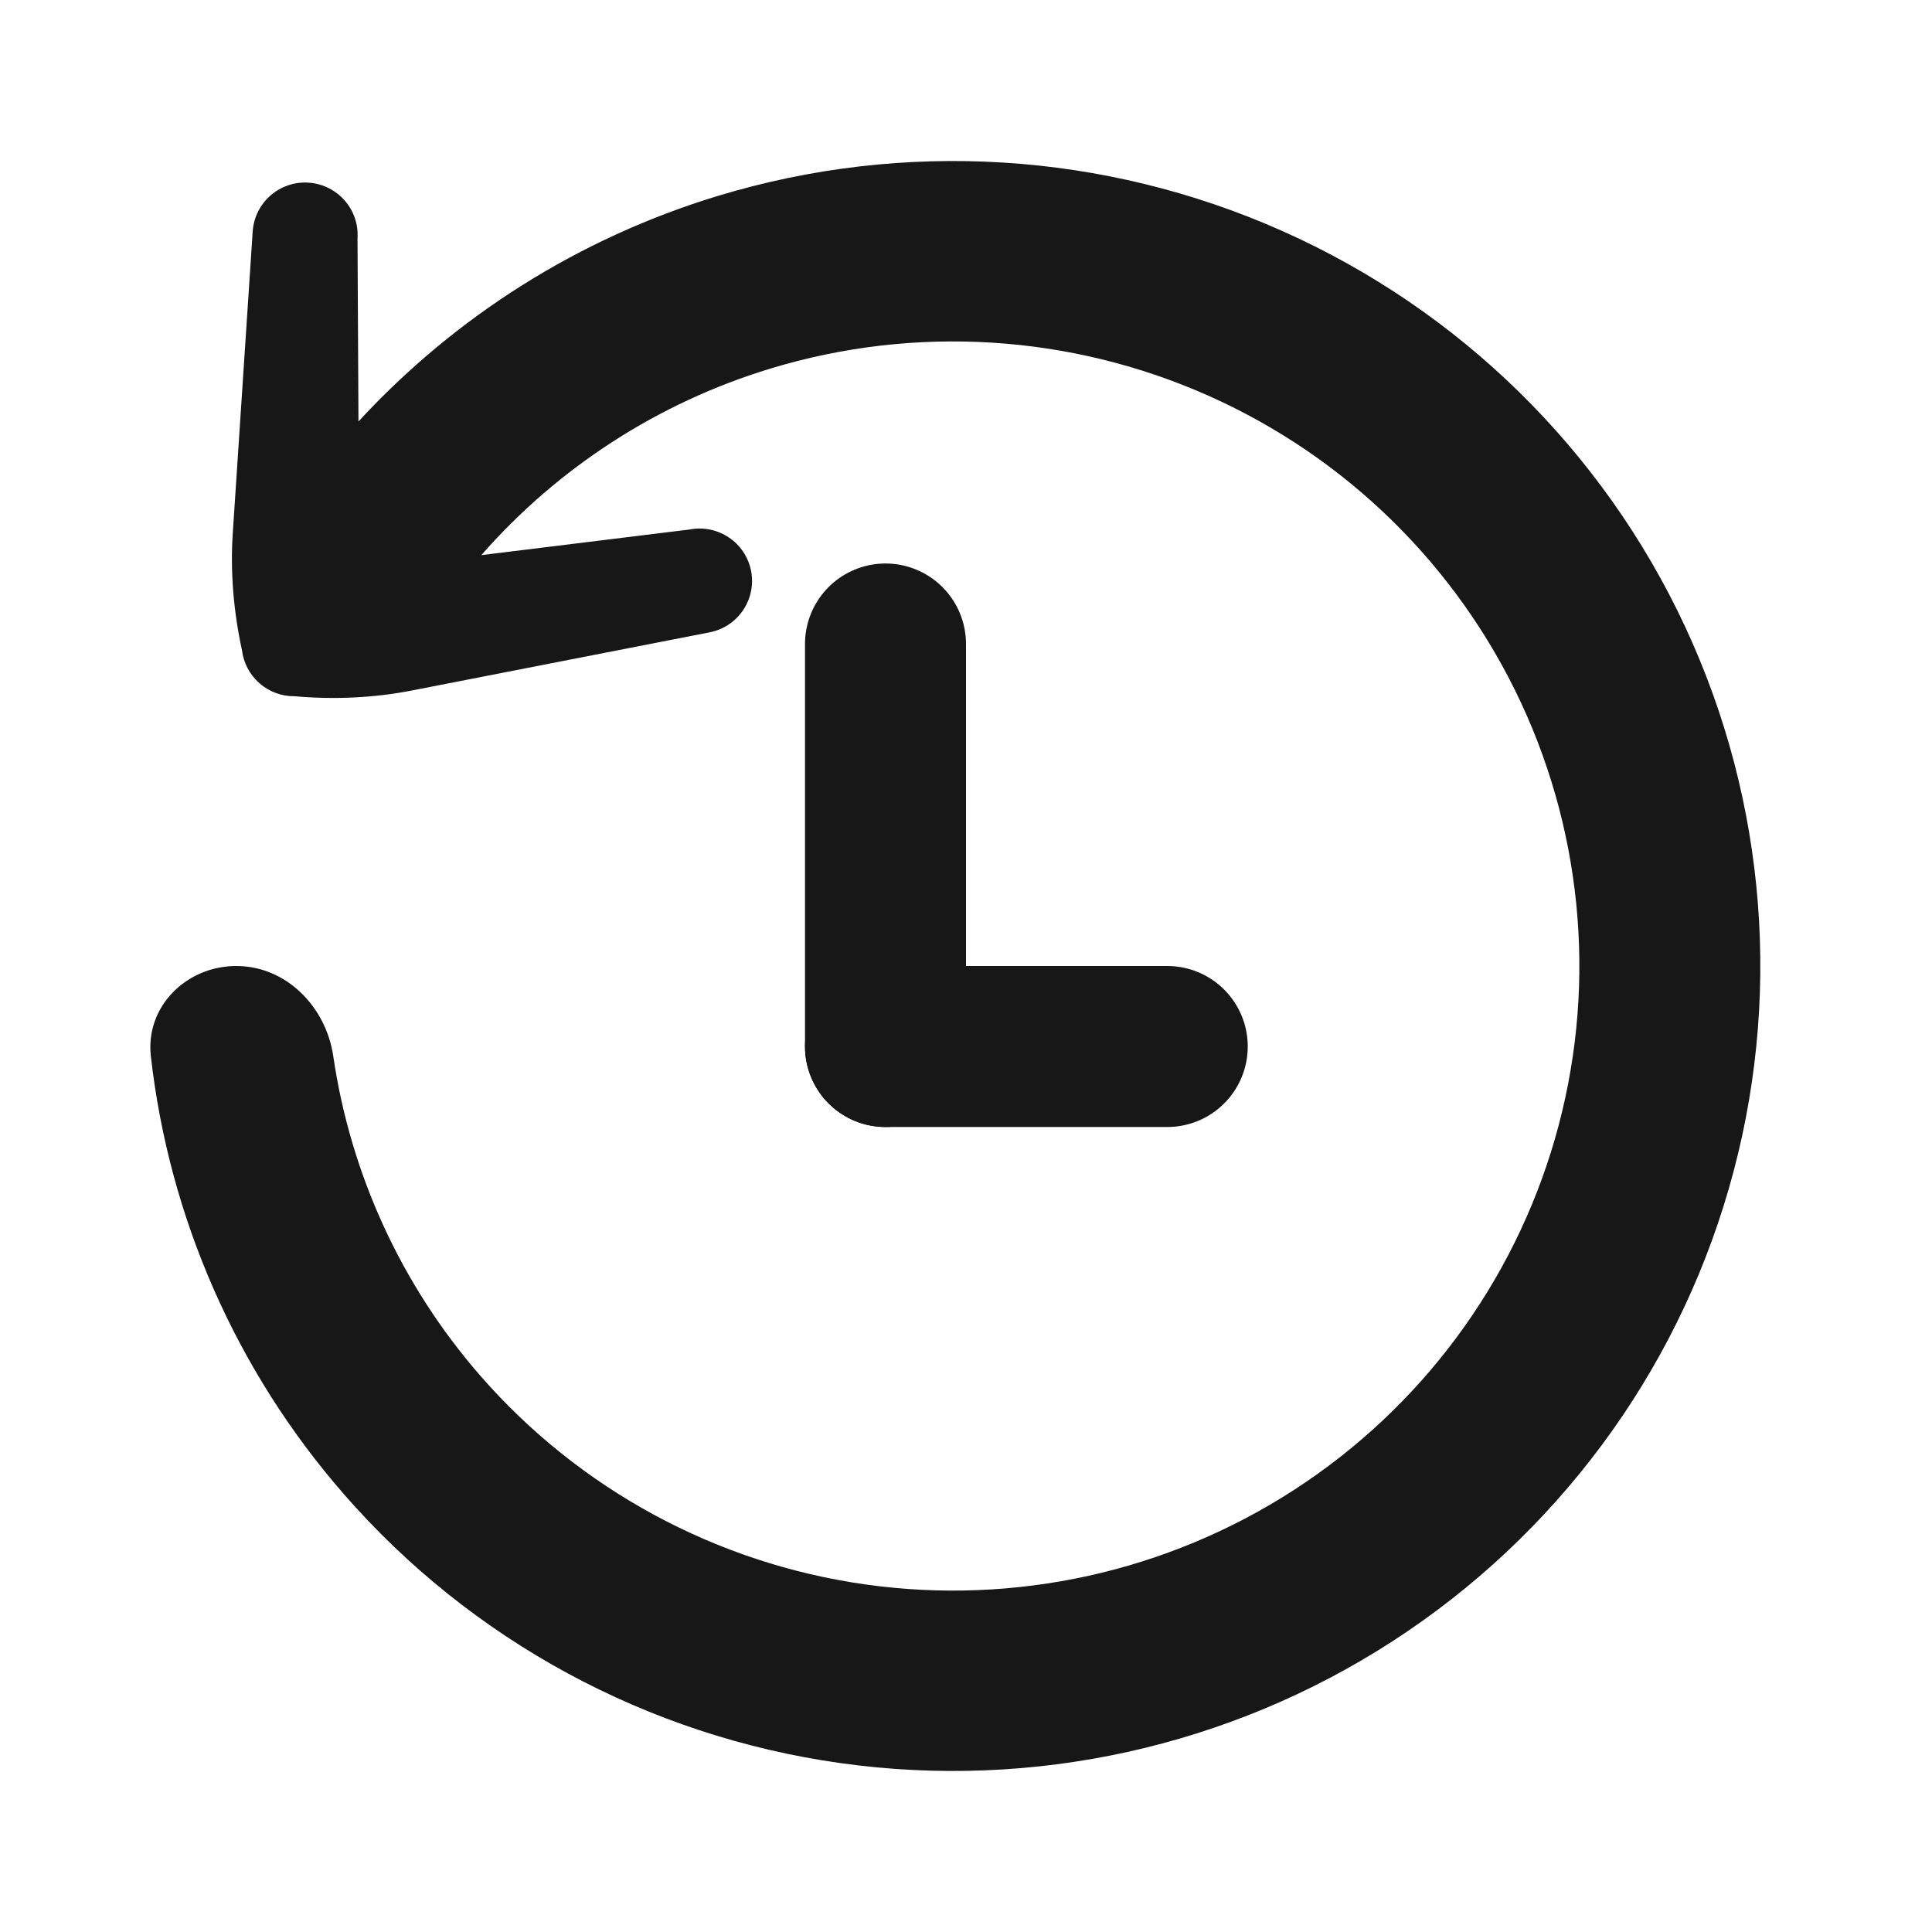 <svg width="24" height="24" viewBox="0 0 24 24" fill="none" xmlns="http://www.w3.org/2000/svg">
<path fill-rule="evenodd" clip-rule="evenodd" d="M1.874 13.121C1.804 12.505 2.314 12 2.935 12C3.555 12 4.05 12.506 4.14 13.12C4.354 14.582 4.984 15.962 5.966 17.089C7.197 18.501 8.897 19.422 10.754 19.683C12.611 19.944 14.501 19.527 16.074 18.509C17.647 17.491 18.799 15.94 19.317 14.143C19.835 12.345 19.684 10.422 18.893 8.726C18.102 7.031 16.723 5.677 15.01 4.915C13.297 4.153 11.366 4.033 9.572 4.578C8.173 5.003 6.931 5.81 5.979 6.896L8.564 6.578C8.918 6.509 9.26 6.738 9.33 7.091C9.399 7.444 9.169 7.786 8.815 7.855L5.125 8.576C4.642 8.671 4.148 8.692 3.657 8.649C3.503 8.65 3.348 8.597 3.223 8.487C3.098 8.378 3.025 8.231 3.006 8.078C2.902 7.598 2.859 7.107 2.892 6.617L3.139 2.876C3.163 2.517 3.473 2.245 3.833 2.269C4.193 2.293 4.465 2.603 4.441 2.961L4.453 5.236C5.656 3.93 7.194 2.957 8.917 2.434C11.229 1.732 13.719 1.886 15.926 2.868C18.134 3.85 19.911 5.595 20.931 7.78C21.951 9.966 22.145 12.445 21.477 14.762C20.81 17.079 19.325 19.077 17.297 20.389C15.269 21.701 12.834 22.238 10.441 21.902C8.047 21.566 5.855 20.379 4.27 18.559C2.932 17.024 2.101 15.126 1.874 13.121Z" fill="#171717"/>
<path d="M11 13V8" stroke="#171717" stroke-width="2" stroke-linecap="round"/>
<path d="M11 13H14.5" stroke="#171717" stroke-width="2" stroke-linecap="round"/>
</svg>
